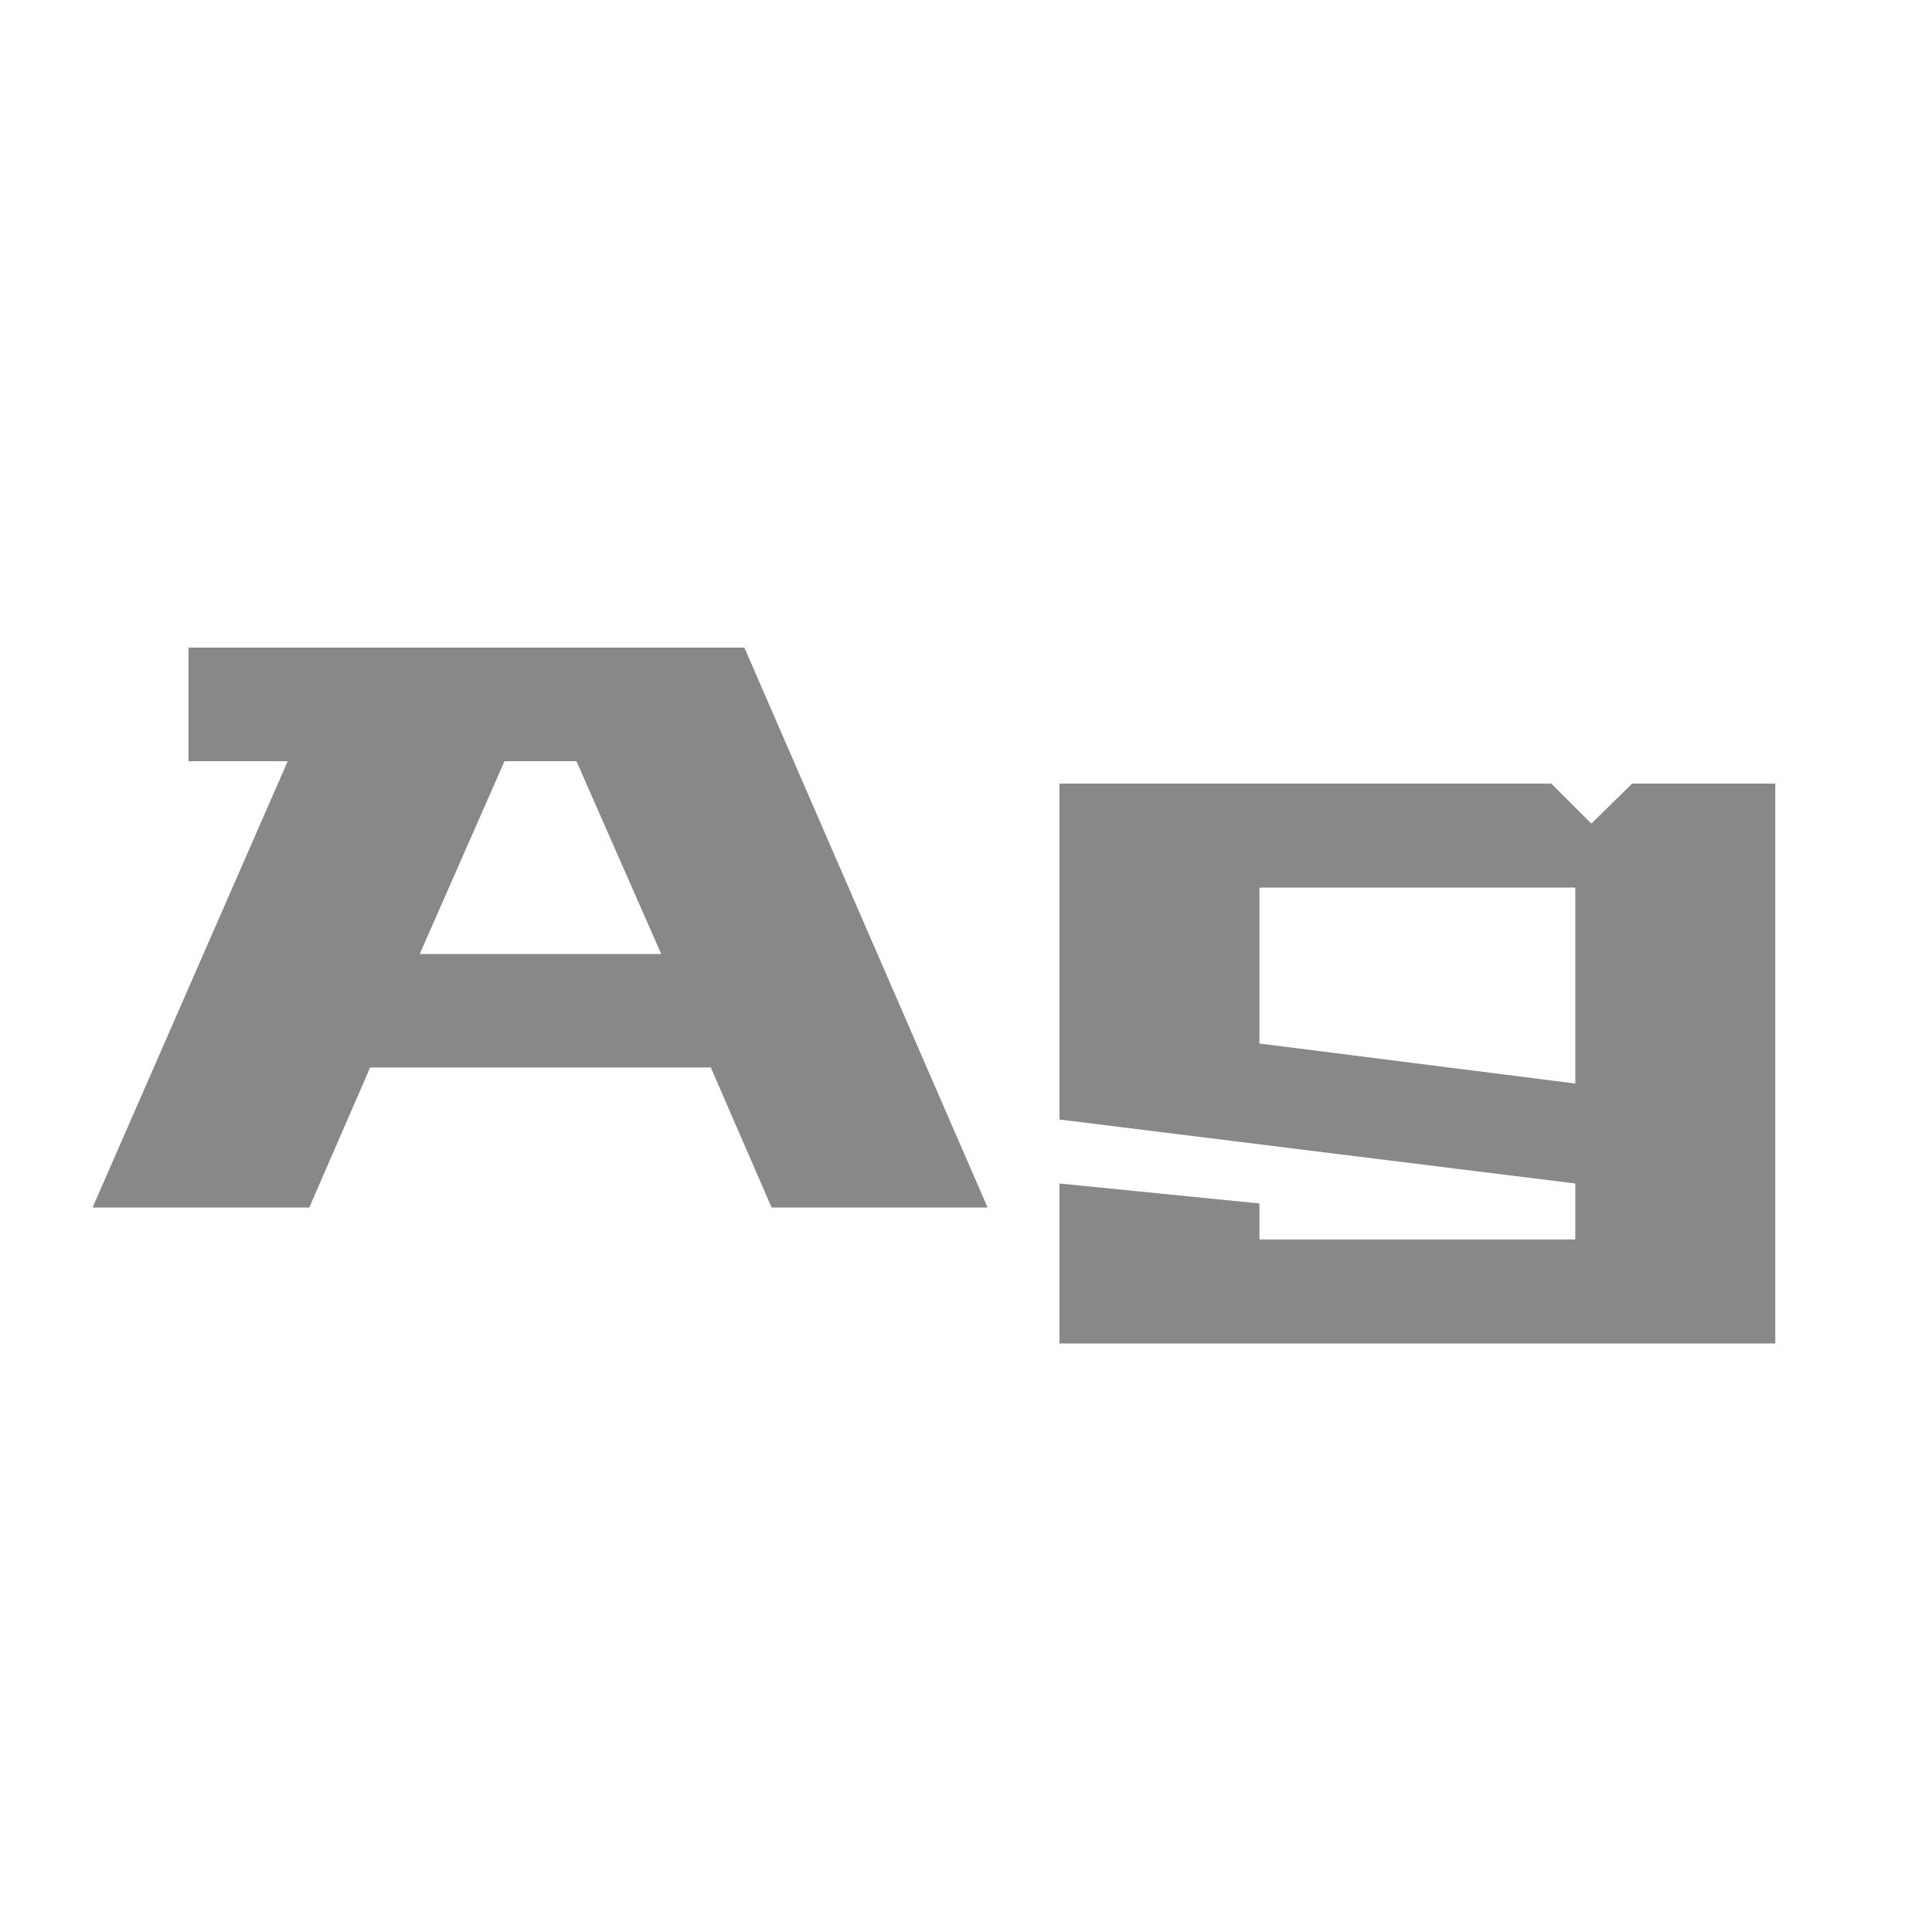 <svg width="24" height="24" viewBox="0 0 24 24" fill="none" xmlns="http://www.w3.org/2000/svg">
<path d="M1.15 15L3.574 9.456H2.342V8.045H9.247L12.268 15H9.585L8.83 13.261H4.598L3.842 15H1.15ZM5.214 11.851H8.214L7.161 9.456H6.267L5.214 11.851ZM13.161 14.702L15.645 14.95V15.397H19.569V14.702L13.161 13.907V9.734H19.271L19.768 10.231L20.275 9.734H22.053V16.689H13.161V14.702ZM15.645 12.963L19.569 13.46V11.026H15.645V12.963Z" fill="#888888"/>
</svg>
